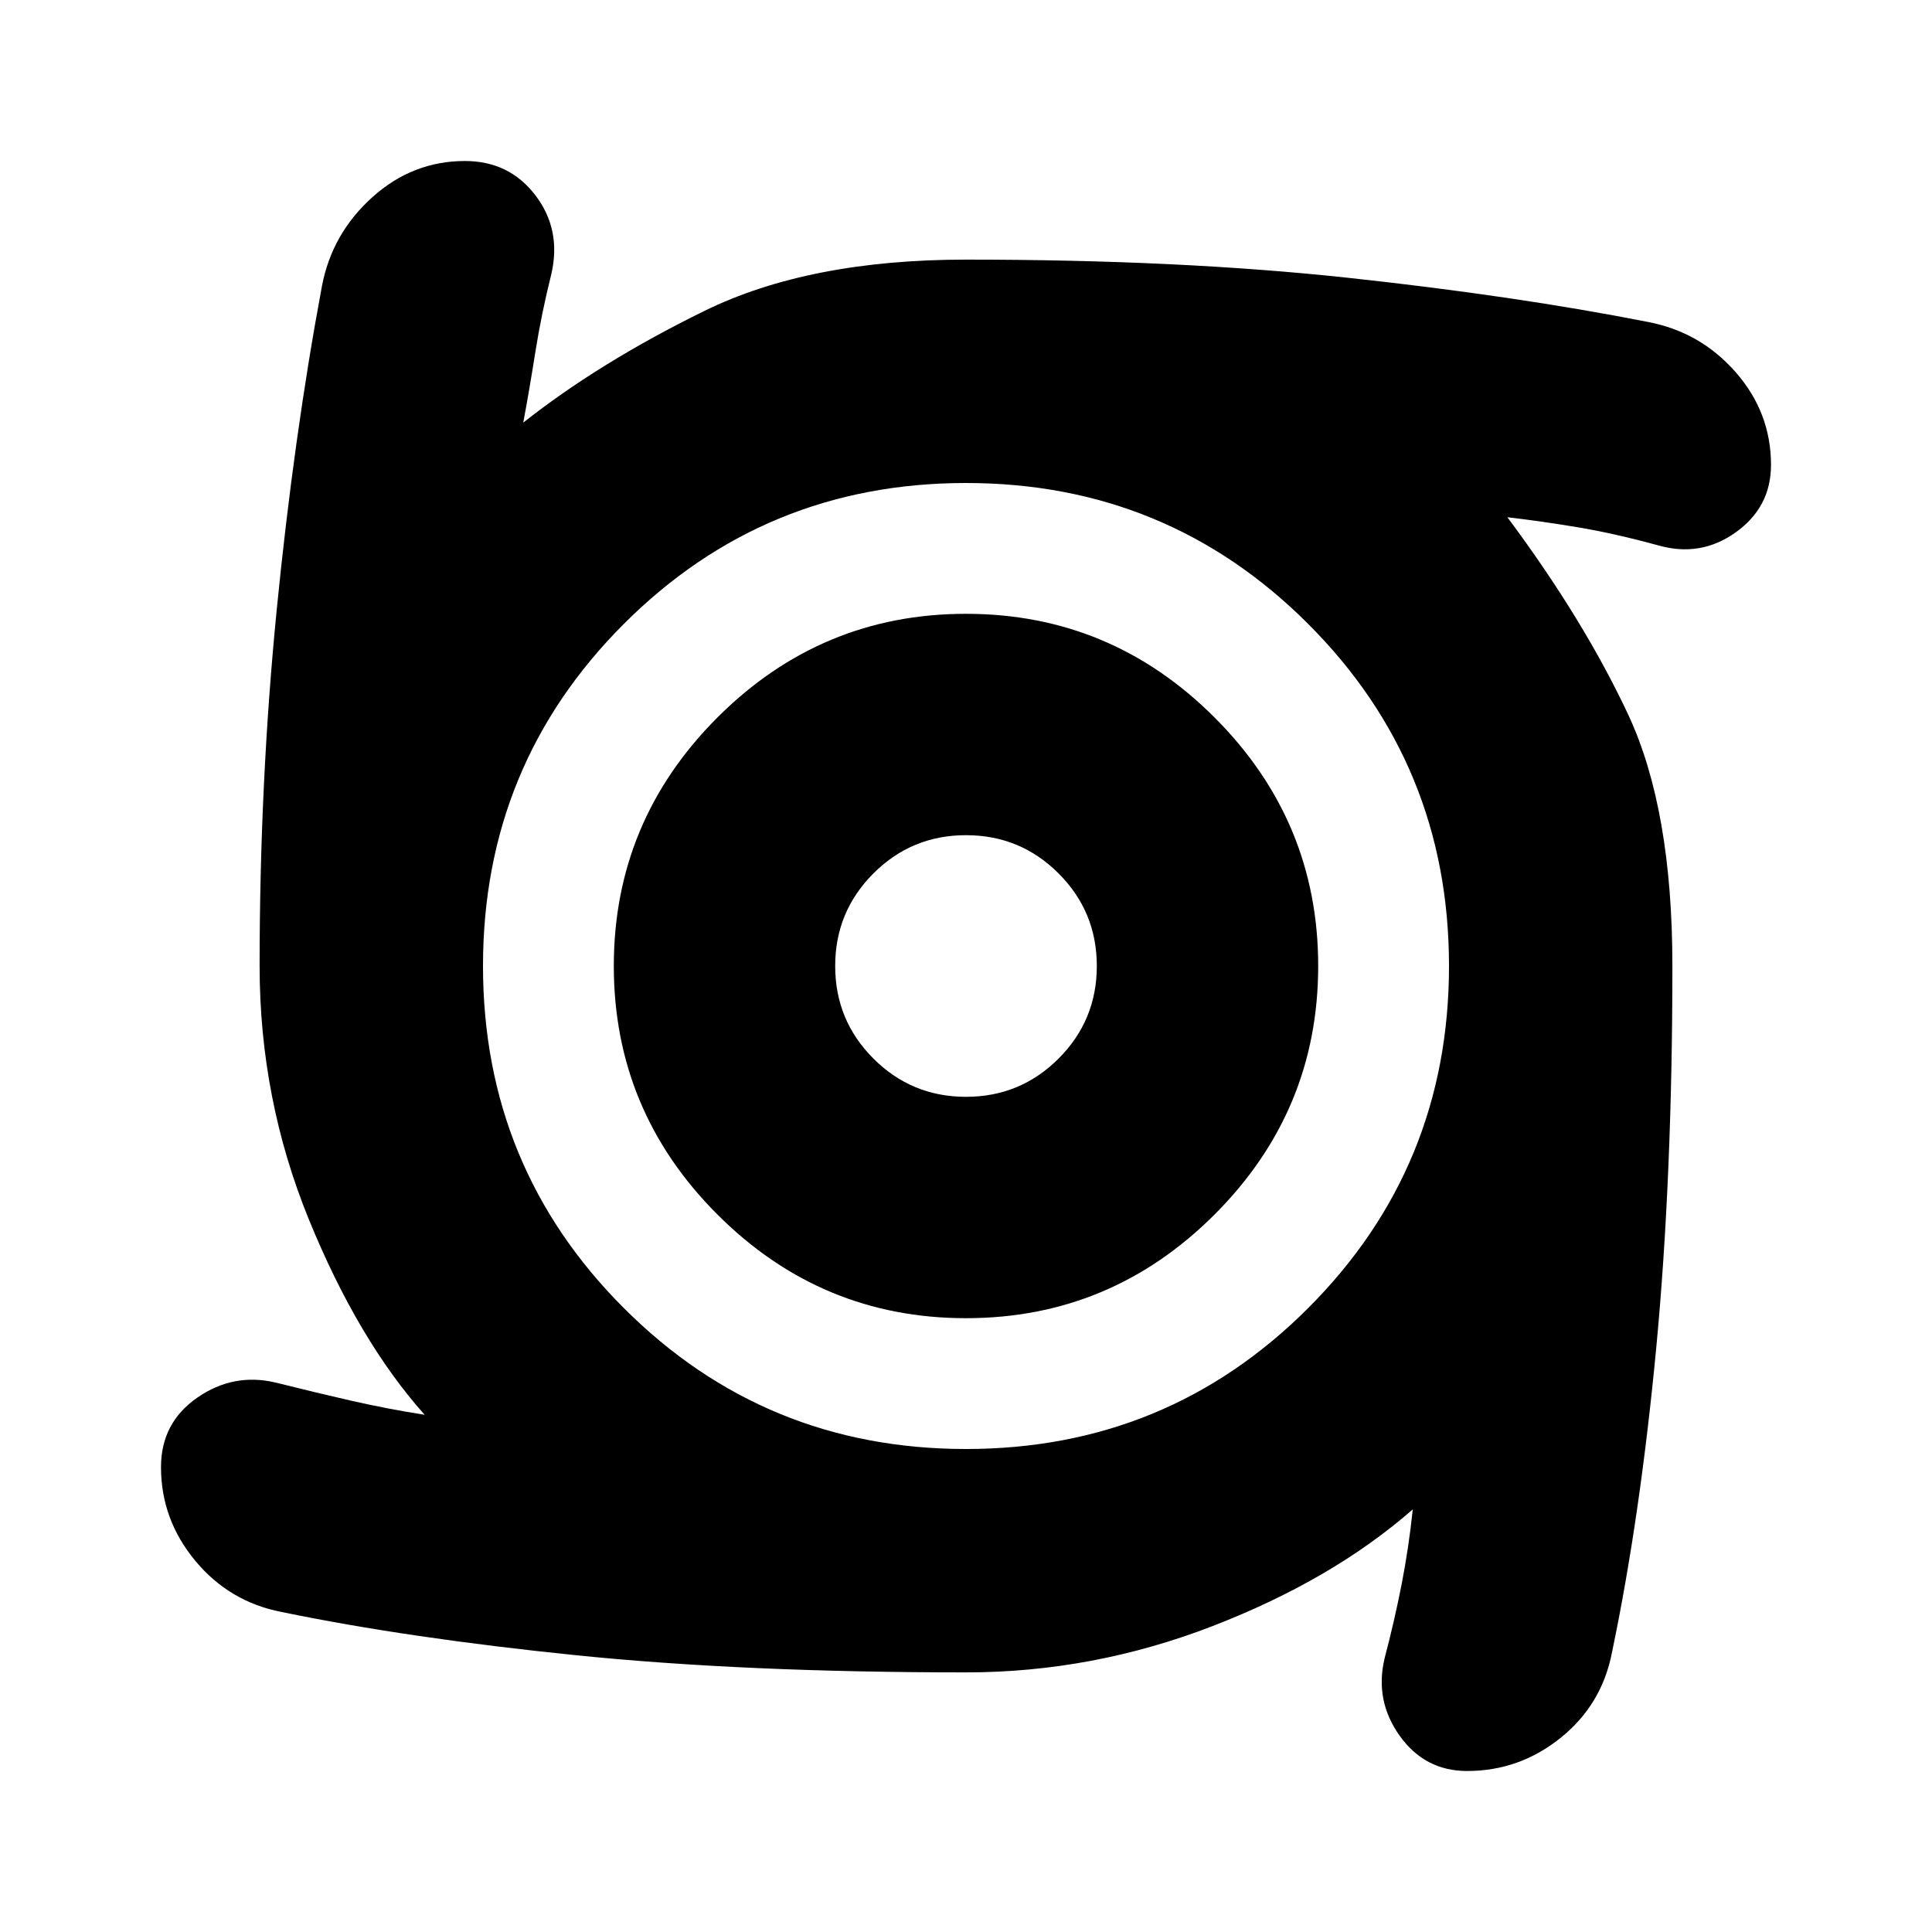 <svg xmlns="http://www.w3.org/2000/svg" height="24" viewBox="0 -960 960 960" width="24"><path d="M480-305q-72 0-123.5-51.5T305-480q0-72 51.5-123.5T480-655q72 0 123.5 51.5T655-480q0 72-51.5 123.5T480-305Zm0-110q27 0 46-19t19-46q0-27-19-46t-46-19q-27 0-46 19t-19 46q0 27 19 46t46 19Zm0 286q-110 0-193.5-8.5T140-159q-26-5-43-25.5T80-231q0-22 18-34.5t39-7.5q20 5 37.5 9t36.5 7q-33-37-57.5-97T129-480q0-91 8.5-177T160-818q5-26 25-44t46-18q22 0 35 17t8 39q-5 20-8 39t-6 35q38-30 90-55.5T480-831q106 0 189.5 9T819-800q26 5 43.5 25t17.5 46q0 21-17.5 33.5T824-689q-22-6-40-9t-35-5q38 51 60 98t22 125q0 105-8 189.5T801-139q-5 26-25.5 42.5T729-80q-21 0-33.5-17.5T688-136q5-19 8.5-37t5.5-37q-40 35-99.5 58T480-129Zm0-111q100 0 170-70t70-170q0-100-70-170t-170-70q-100 0-170 70t-70 170q0 100 70 170t170 70Z"/></svg>
